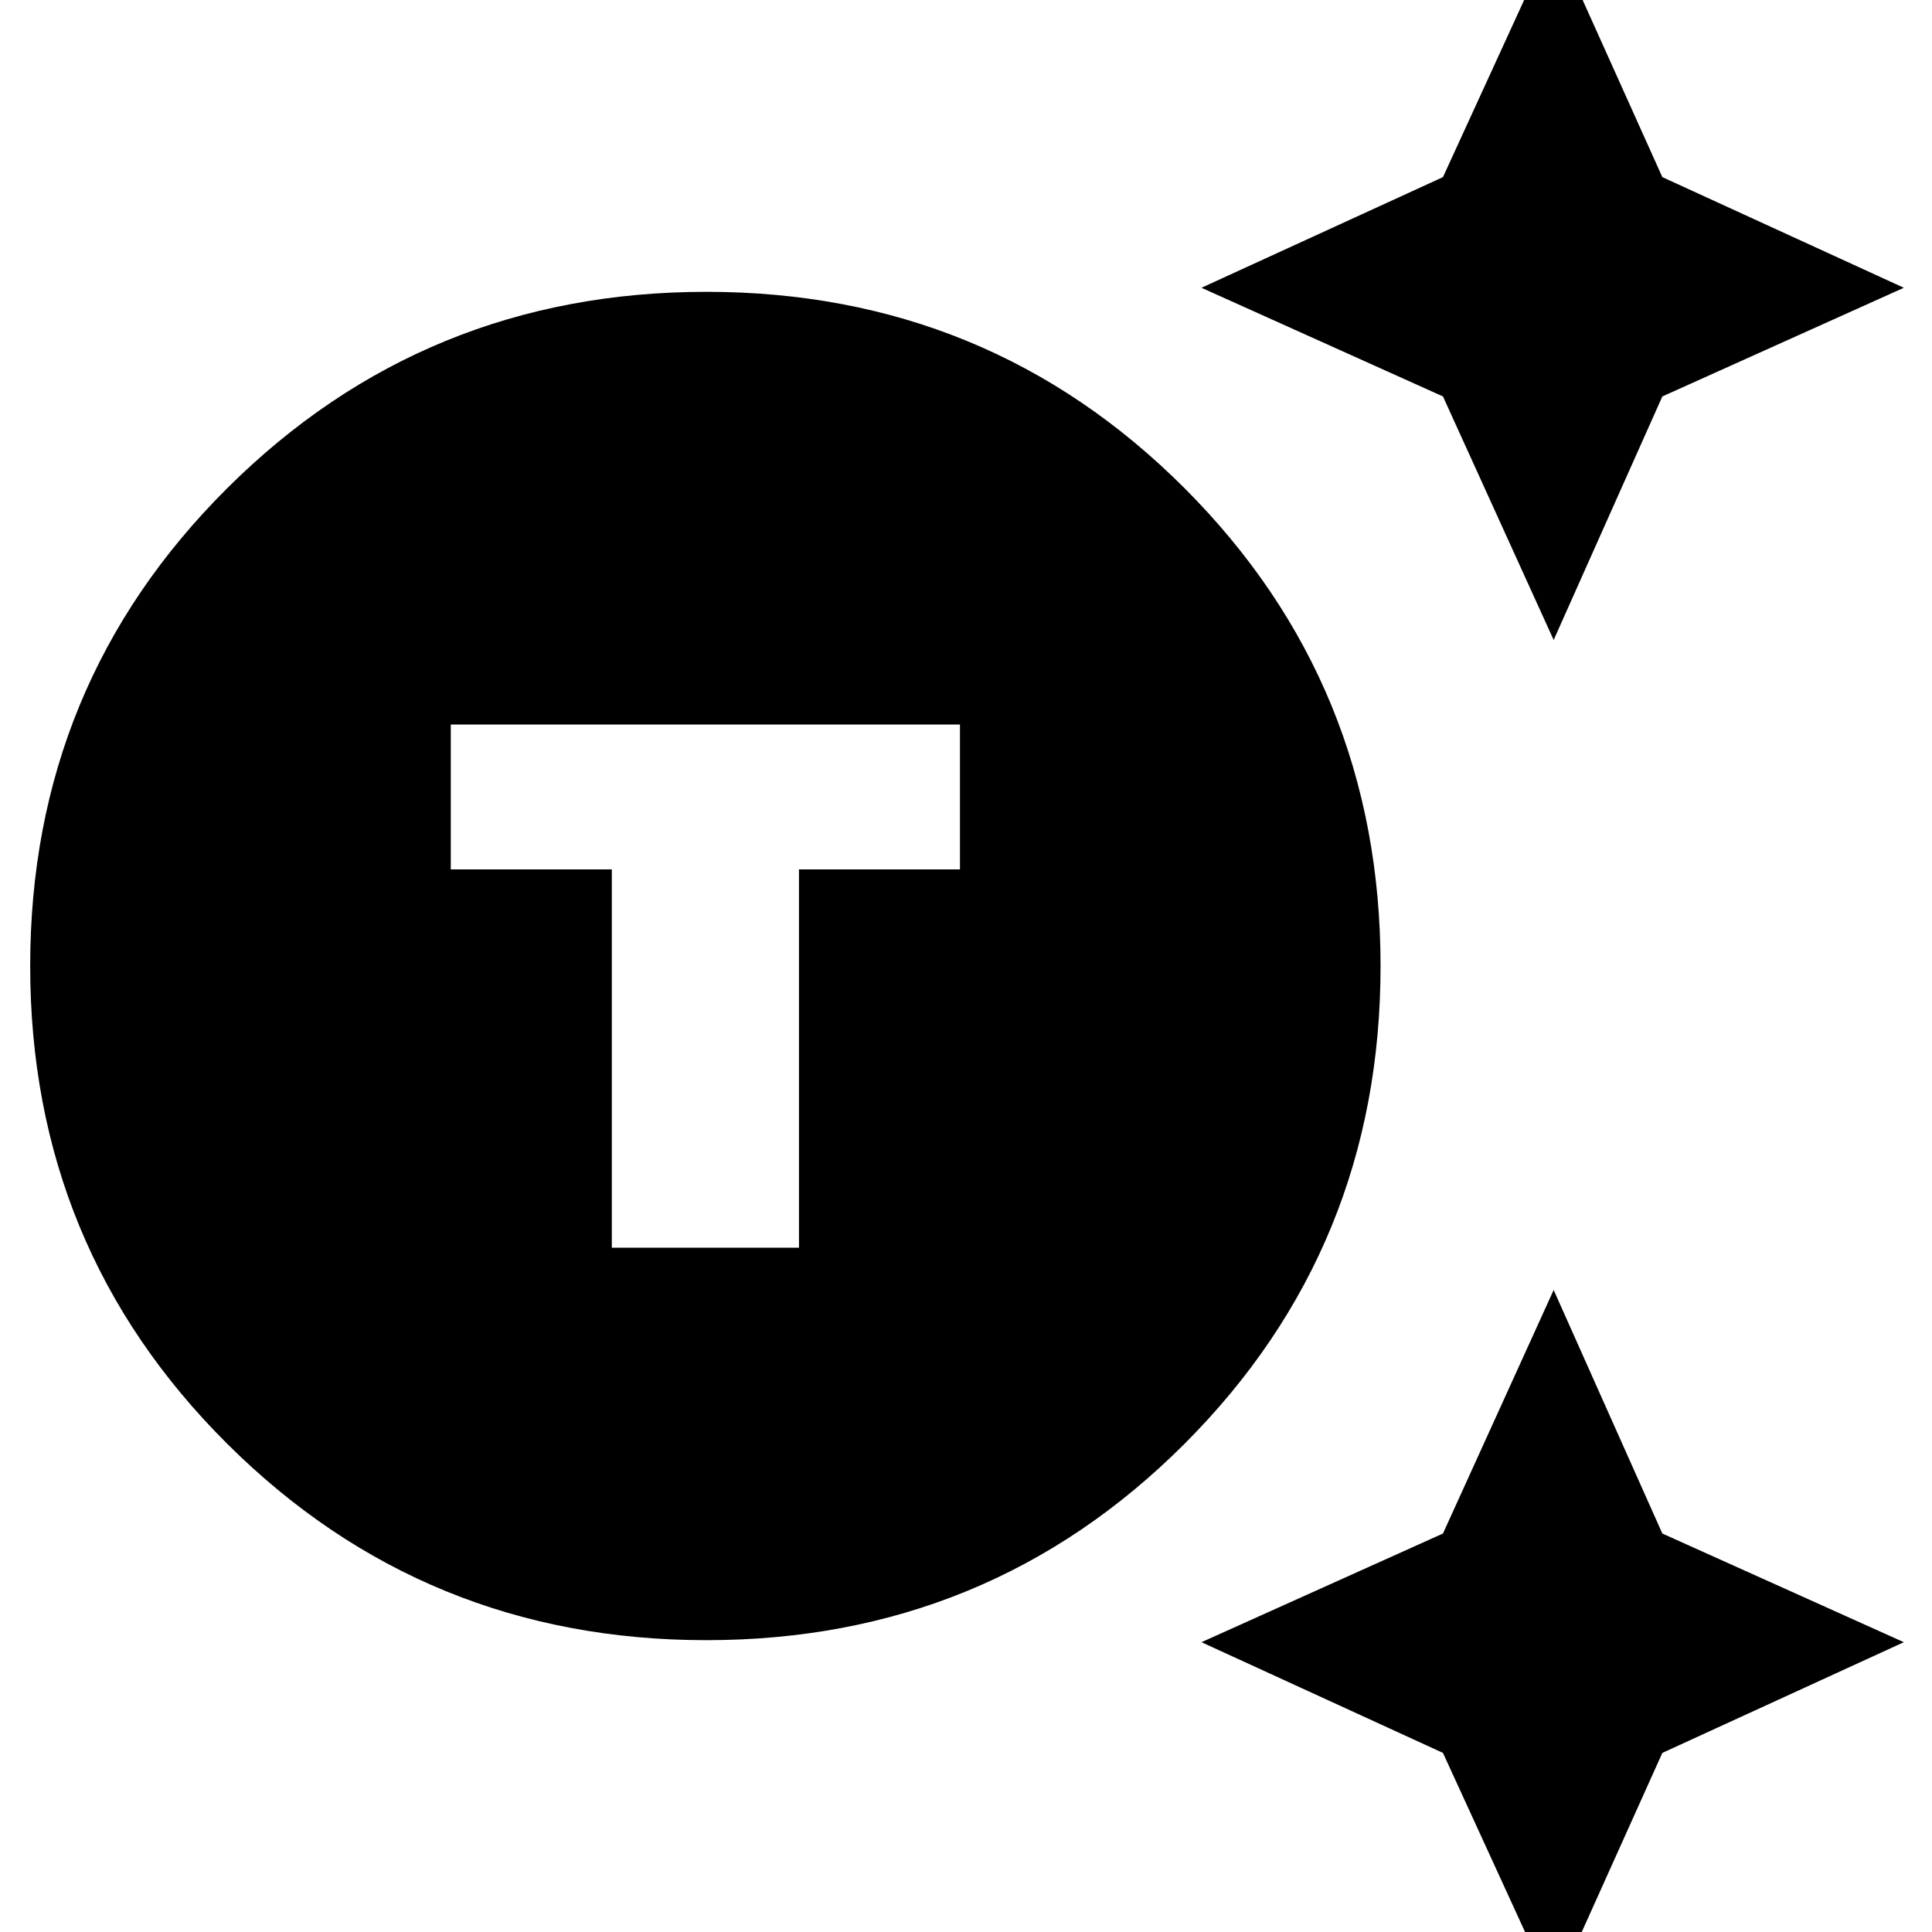 <svg xmlns="http://www.w3.org/2000/svg" height="40" width="40"><path d="M14.625 33.958q-5.833 0-9.917-4.062Q.625 25.833.625 20q0-5.833 4.083-9.896 4.084-4.062 9.917-4.062t9.896 4.062q4.062 4.063 4.062 9.896 0 5.833-4.062 9.896-4.063 4.062-9.896 4.062Zm-1.958-8.125h3.875V18h3.333v-3H9.333v3h3.334Zm19.5-12.583-2.292-5.042-5-2.25 5-2.291 2.292-5 2.25 5 5 2.291-5 2.25Zm0 28.042-2.292-5-5-2.292 5-2.25 2.292-5.042 2.25 5.042 5 2.25-5 2.292Z"/></svg>